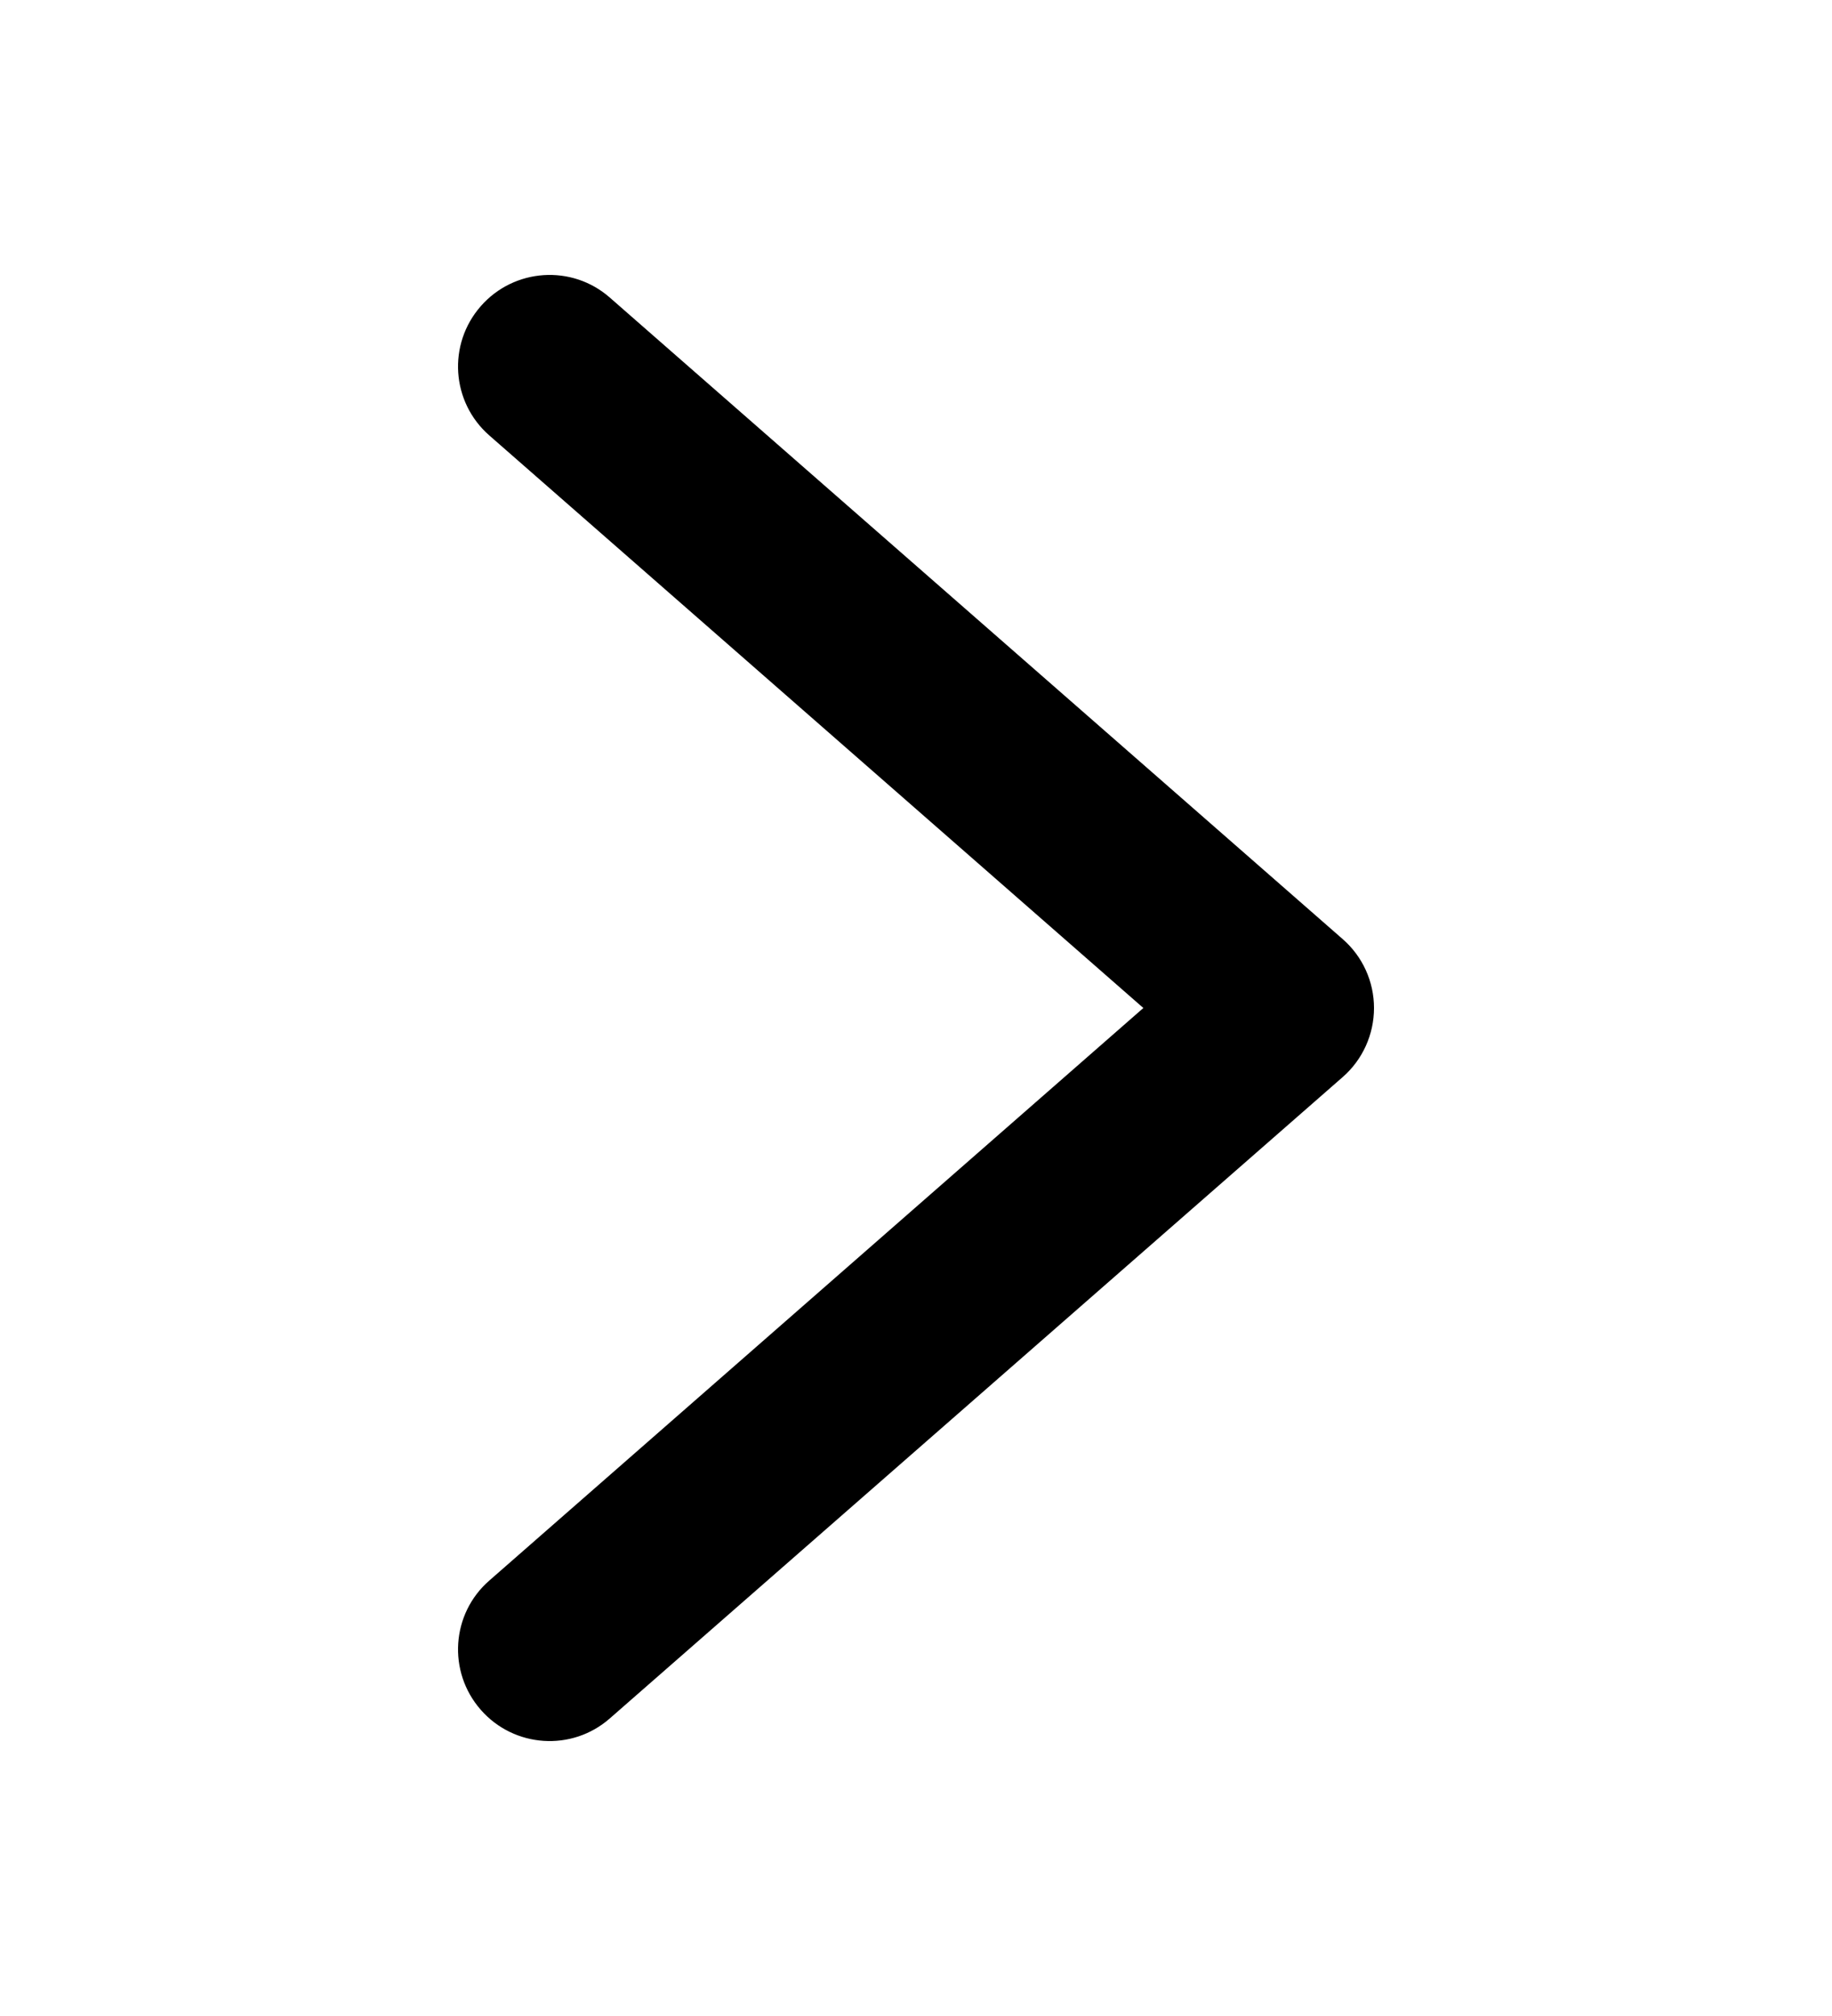 <svg width="10" height="11" viewBox="0 0 10 11" fill="none" xmlns="http://www.w3.org/2000/svg">
<path fill-rule="evenodd" clip-rule="evenodd" d="M7.5 5.5C7.5 5.644 7.438 5.782 7.329 5.877L3.329 9.376C3.122 9.558 2.806 9.537 2.624 9.329C2.442 9.121 2.463 8.805 2.671 8.624L6.241 5.5L2.671 2.376C2.463 2.194 2.442 1.879 2.624 1.671C2.806 1.463 3.122 1.442 3.329 1.624L7.329 5.124C7.438 5.219 7.5 5.356 7.5 5.5Z" fill="black"/>
</svg>
